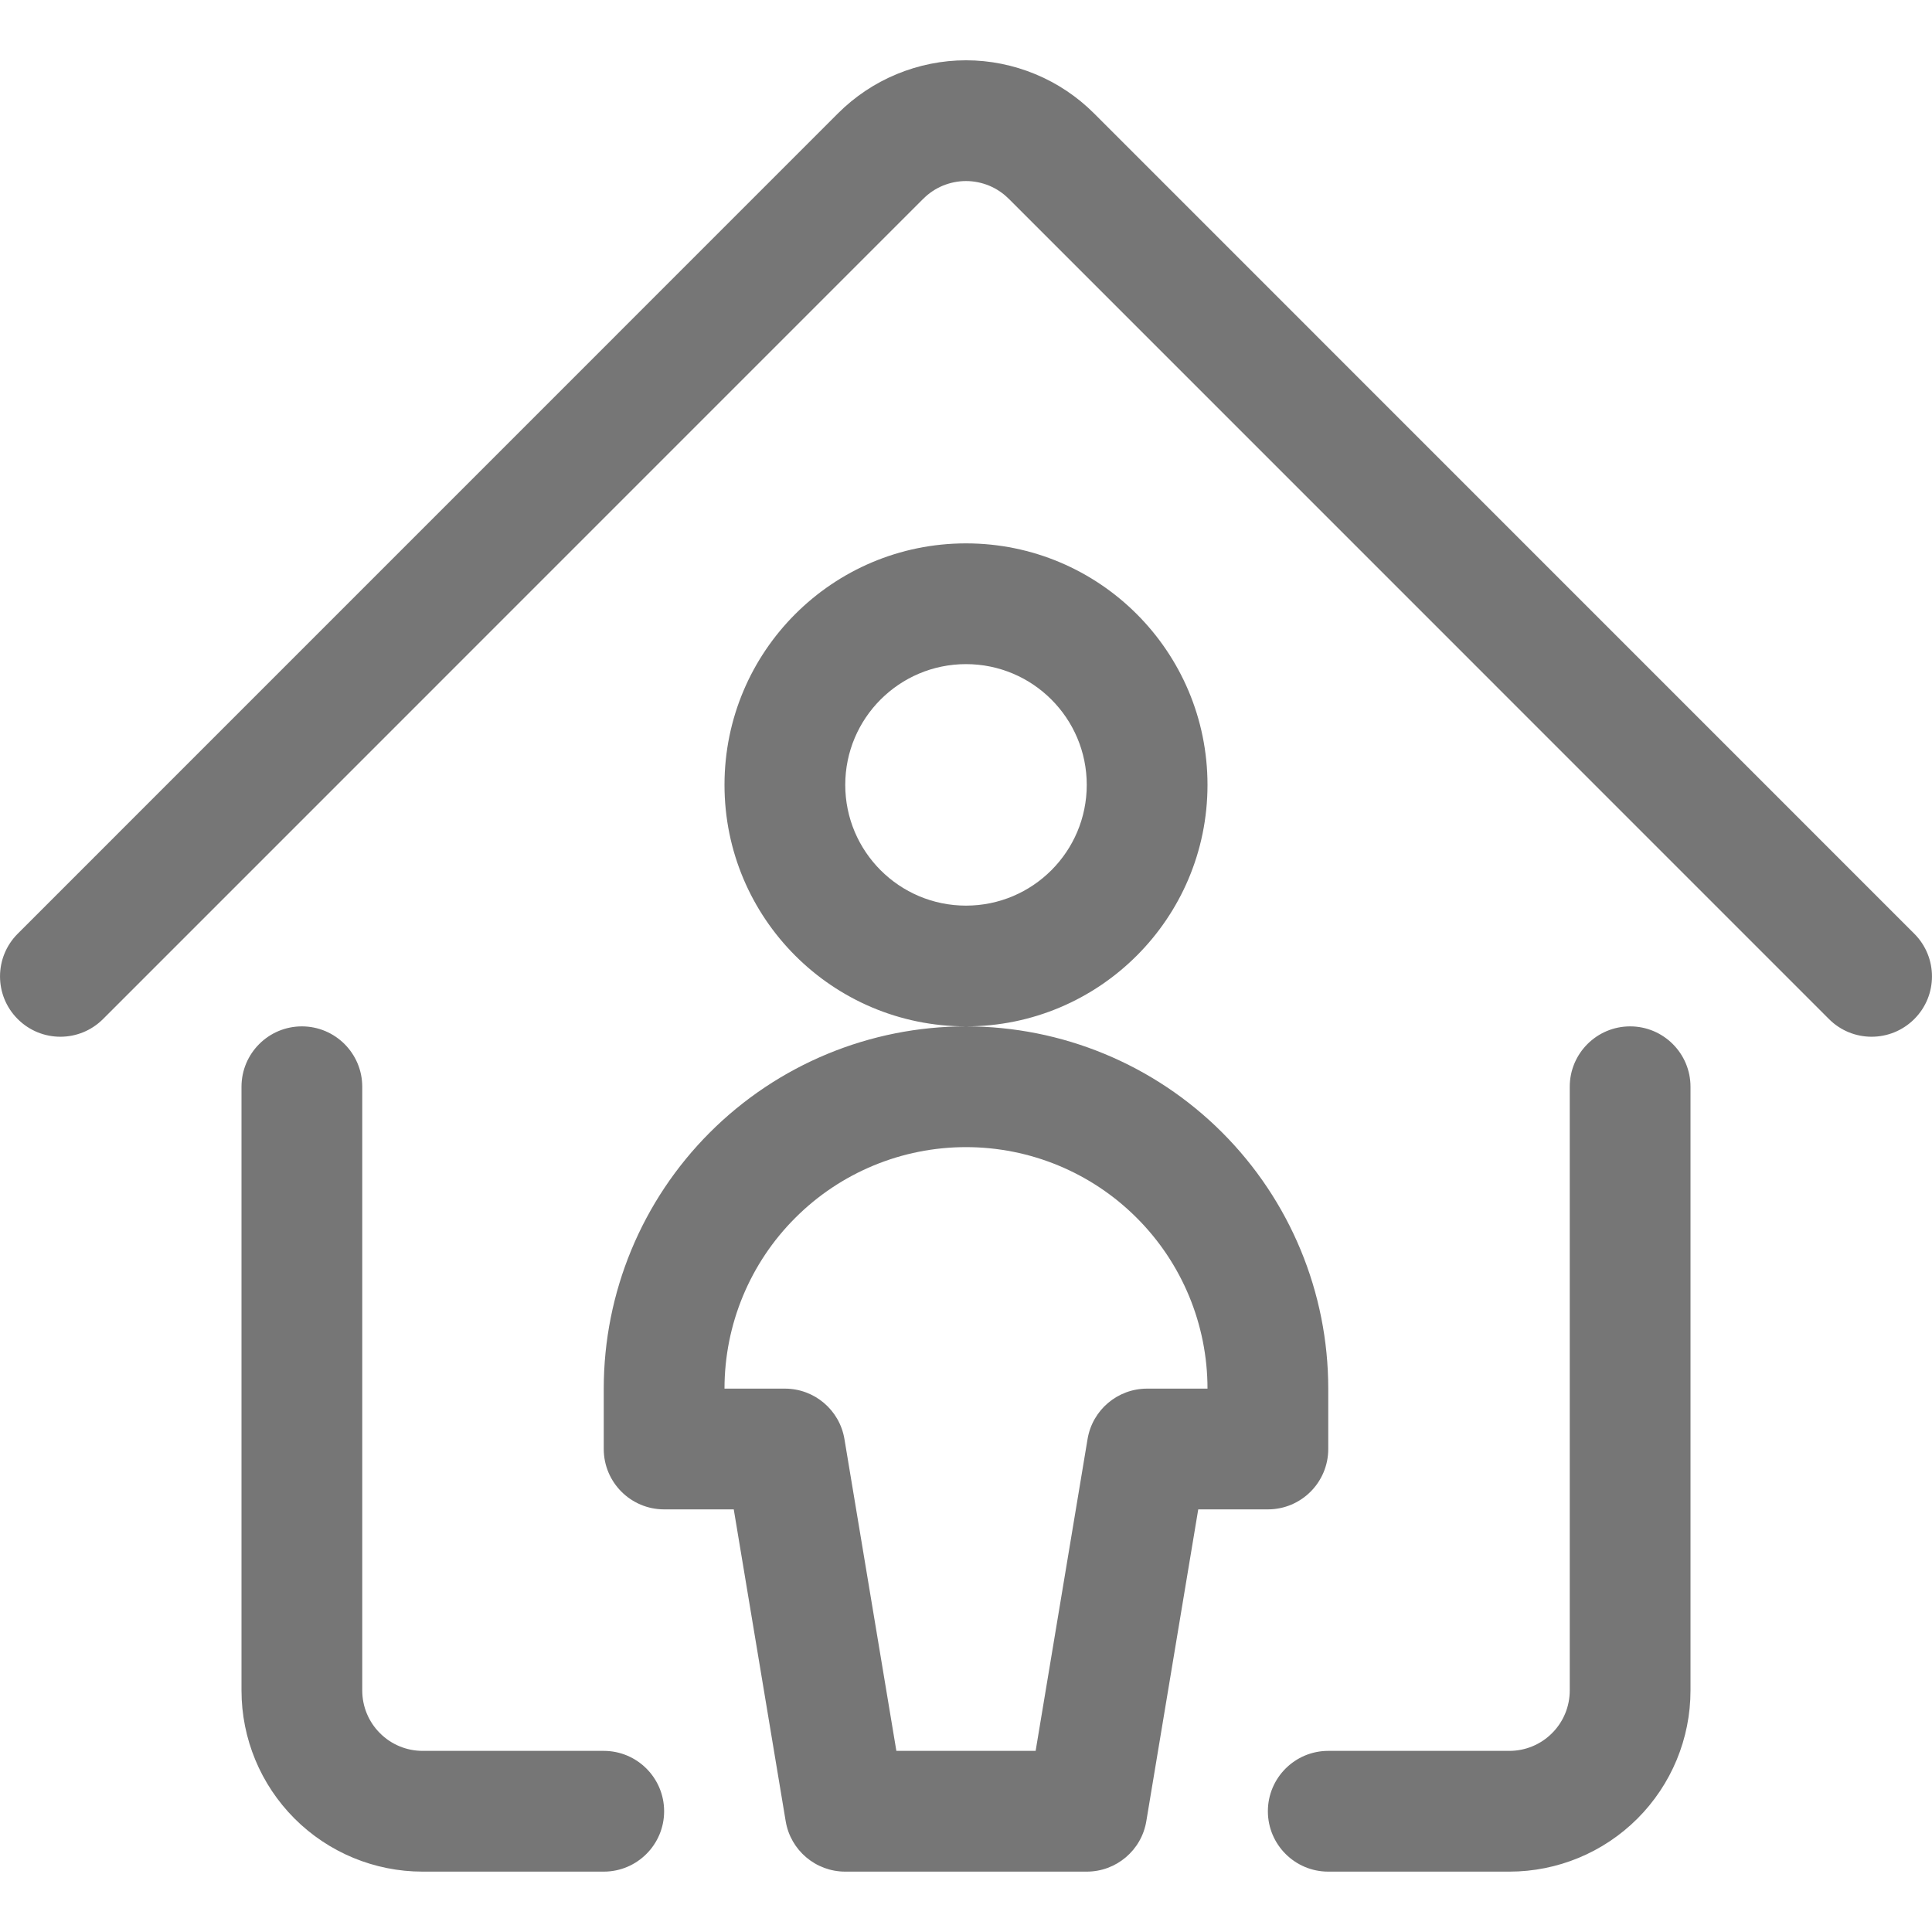<svg width="24" height="24" viewBox="0 0 24 24" fill="none" xmlns="http://www.w3.org/2000/svg">
<g clip-path="url(#clip0_1199:100)">
<path fill-rule="evenodd" clip-rule="evenodd" d="M11.713 2.306C11.804 2.269 11.902 2.249 12 2.249C12.098 2.249 12.196 2.269 12.287 2.306C12.378 2.344 12.461 2.399 12.53 2.469L12.531 2.469L22.72 12.659C23.012 12.952 23.487 12.952 23.78 12.659C24.073 12.367 24.073 11.892 23.78 11.599L13.591 1.409L13.591 1.409C13.382 1.2 13.134 1.034 12.861 0.921C12.588 0.808 12.296 0.749 12 0.749C11.704 0.749 11.412 0.808 11.139 0.921C10.866 1.034 10.618 1.2 10.409 1.409L10.409 1.409L0.22 11.599C-0.073 11.892 -0.073 12.367 0.22 12.659C0.513 12.952 0.987 12.952 1.28 12.659L11.469 2.469L11.47 2.469C11.539 2.399 11.622 2.344 11.713 2.306ZM3.75 12.75C4.164 12.75 4.5 13.086 4.5 13.5V21C4.5 21.199 4.579 21.39 4.72 21.53C4.86 21.671 5.051 21.75 5.25 21.75H7.5C7.914 21.75 8.25 22.086 8.25 22.5C8.25 22.914 7.914 23.25 7.5 23.25H5.25C4.653 23.25 4.081 23.013 3.659 22.591C3.237 22.169 3 21.597 3 21V13.5C3 13.086 3.336 12.75 3.75 12.75ZM20.25 12.75C20.664 12.75 21 13.086 21 13.5V21C21 21.597 20.763 22.169 20.341 22.591C19.919 23.013 19.347 23.25 18.75 23.25H16.5C16.086 23.25 15.75 22.914 15.75 22.5C15.75 22.086 16.086 21.75 16.5 21.75H18.75C18.949 21.75 19.14 21.671 19.28 21.53C19.421 21.39 19.5 21.199 19.5 21V13.5C19.5 13.086 19.836 12.75 20.25 12.75ZM12 8.25C11.172 8.25 10.5 8.922 10.5 9.75C10.5 10.578 11.172 11.25 12 11.25C12.828 11.25 13.5 10.578 13.5 9.75C13.5 8.922 12.828 8.25 12 8.25ZM9 9.75C9 8.093 10.343 6.75 12 6.75C13.657 6.75 15 8.093 15 9.75C15 11.407 13.657 12.75 12 12.75C10.343 12.75 9 11.407 9 9.75ZM12 12.75C13.194 12.75 14.338 13.224 15.182 14.068C16.026 14.912 16.5 16.056 16.5 17.25V18C16.5 18.414 16.164 18.75 15.75 18.75H14.885L14.24 22.623C14.18 22.985 13.867 23.25 13.5 23.25H10.5C10.133 23.25 9.82 22.985 9.76 22.623L9.115 18.75H8.25C7.836 18.75 7.5 18.414 7.5 18V17.25C7.5 16.056 7.974 14.912 8.818 14.068C9.662 13.224 10.806 12.75 12 12.75ZM9.879 15.129C10.441 14.566 11.204 14.25 12 14.25C12.796 14.25 13.559 14.566 14.121 15.129C14.684 15.691 15 16.454 15 17.25H14.25C13.883 17.25 13.57 17.515 13.51 17.877L12.865 21.75H11.135L10.49 17.877C10.43 17.515 10.117 17.25 9.75 17.25H9C9 16.454 9.316 15.691 9.879 15.129Z" fill="#767676"/>
</g>
<defs>
<clipPath id="clip0_1199:100">
<rect width="24" height="24" fill="white"/>
</clipPath>
</defs>
</svg>
